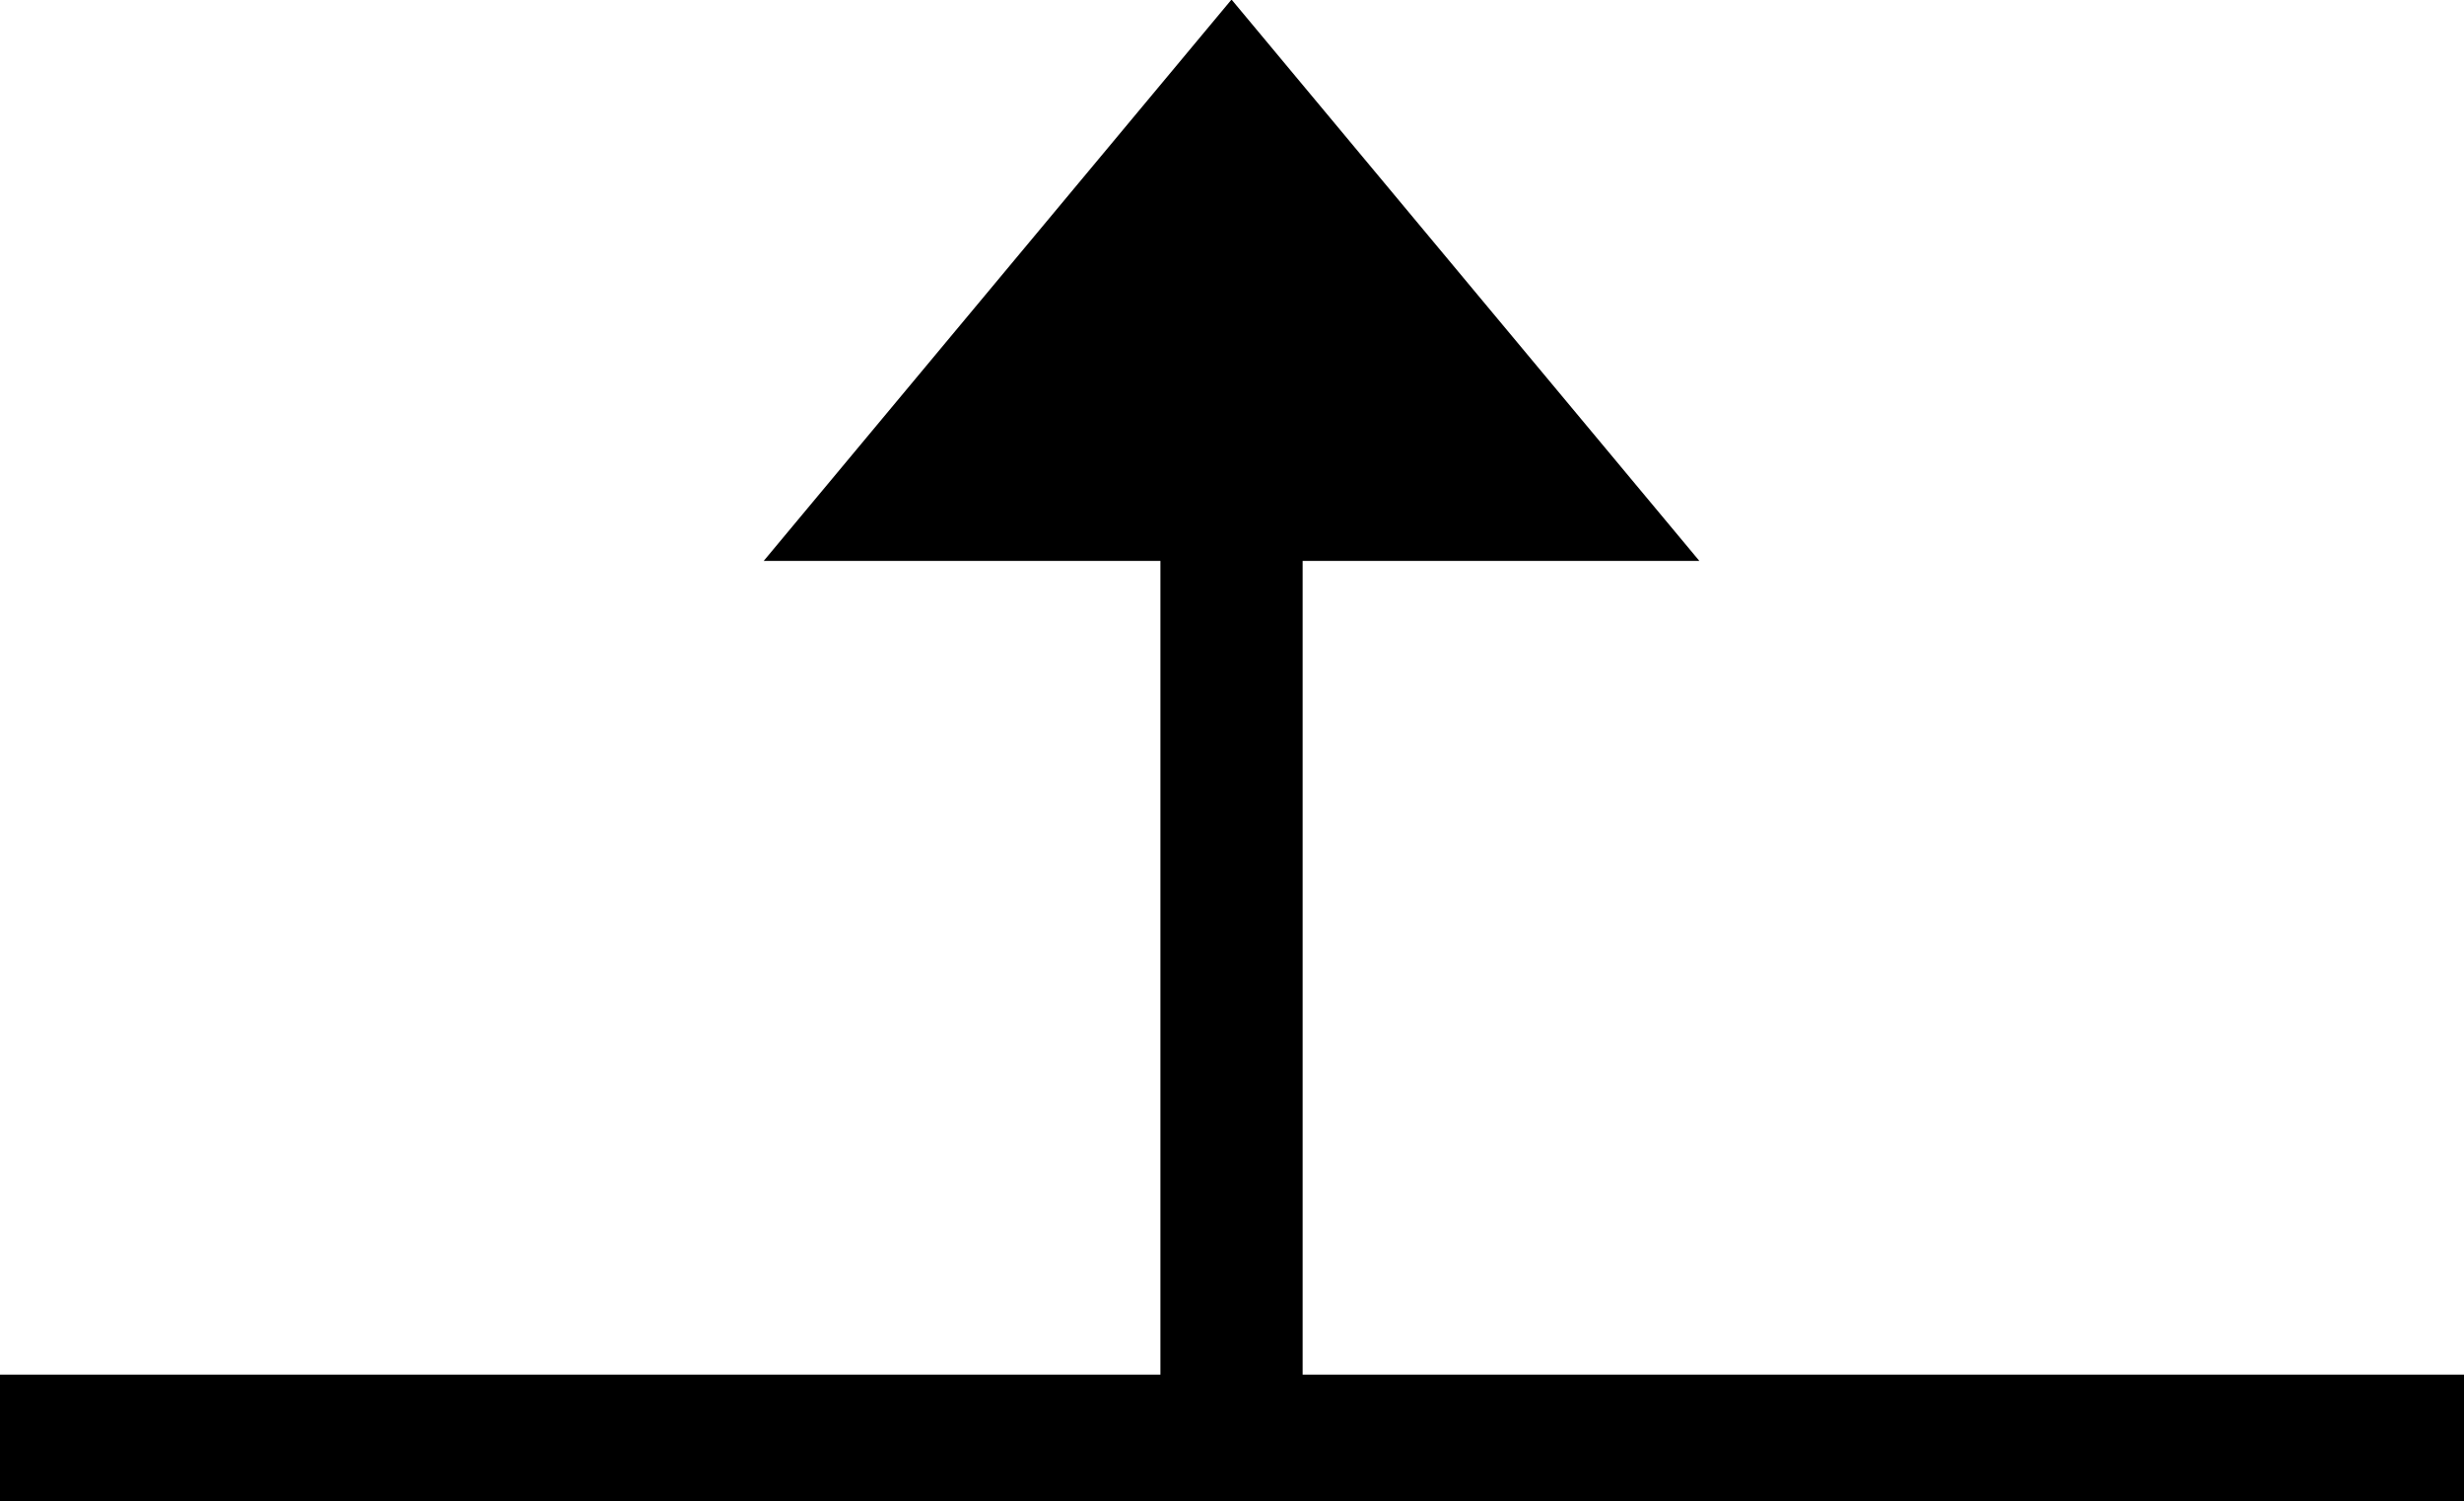 <?xml version="1.0" encoding="UTF-8" standalone="no"?>
<!-- Generator: Adobe Illustrator 14.0.0, SVG Export Plug-In . SVG Version: 6.00 Build 43363)  -->

<svg
   xmlns:dc="http://purl.org/dc/elements/1.1/"
   xmlns:cc="http://creativecommons.org/ns#"
   xmlns:rdf="http://www.w3.org/1999/02/22-rdf-syntax-ns#"
   xmlns:svg="http://www.w3.org/2000/svg"
   xmlns="http://www.w3.org/2000/svg"
   xmlns:sodipodi="http://sodipodi.sourceforge.net/DTD/sodipodi-0.dtd"
   xmlns:inkscape="http://www.inkscape.org/namespaces/inkscape"
   version="1.1"
   id="Livello_1"
   sodipodi:docname="rt_3100-9.svg"
   inkscape:version="0.48.5 r10040"
   x="0px"
   y="0px"
   width="15.594"
   height="9.5"
   viewBox="0 3.065 15.594 9.5"
   enable-background="new 0 3.065 15.362 6.835"
   xml:space="preserve"><defs
   id="defs14"><marker
   inkscape:stockid="TriangleOutS"
   orient="auto"
   refY="0"
   refX="0"
   id="TriangleOutS"
   style="overflow:visible"><path
     id="path4406"
     d="m 5.77,0 -8.65,5 0,-10 8.65,5 z"
     style="fill-rule:evenodd;stroke:#000000;stroke-width:1pt"
     transform="scale(0.2,0.2)"
     inkscape:connector-curvature="0" /></marker><marker
   inkscape:stockid="TriangleInM"
   orient="auto"
   refY="0"
   refX="0"
   id="TriangleInM"
   style="overflow:visible"><path
     id="path3904"
     d="m 5.77,0 -8.65,5 0,-10 8.65,5 z"
     style="fill-rule:evenodd;stroke:#000000;stroke-width:1pt"
     transform="scale(-0.4,-0.4)"
     inkscape:connector-curvature="0" /></marker><marker
   inkscape:stockid="Arrow1Mstart"
   orient="auto"
   refY="0"
   refX="0"
   id="Arrow1Mstart"
   style="overflow:visible"><path
     id="path3774"
     d="M 0,0 5,-5 -12.5,0 5,5 0,0 z"
     style="fill-rule:evenodd;stroke:#000000;stroke-width:1pt"
     transform="matrix(0.4,0,0,0.4,4,0)"
     inkscape:connector-curvature="0" /></marker><marker
   inkscape:stockid="Arrow2Mstart"
   orient="auto"
   refY="0"
   refX="0"
   id="Arrow2Mstart"
   style="overflow:visible"><path
     id="path3792"
     style="fill-rule:evenodd;stroke-width:0.625;stroke-linejoin:round"
     d="M 8.719,4.034 -2.207,0.016 8.719,-4.002 c -1.745,2.372 -1.735,5.617 -6e-7,8.035 z"
     transform="scale(0.6,0.6)"
     inkscape:connector-curvature="0" /></marker><marker
   inkscape:stockid="Arrow2Sstart"
   orient="auto"
   refY="0"
   refX="0"
   id="Arrow2Sstart"
   style="overflow:visible"><path
     id="path3798"
     style="fill-rule:evenodd;stroke-width:0.625;stroke-linejoin:round"
     d="M 8.719,4.034 -2.207,0.016 8.719,-4.002 c -1.745,2.372 -1.735,5.617 -6e-7,8.035 z"
     transform="matrix(0.3,0,0,0.3,-0.69,0)"
     inkscape:connector-curvature="0" /></marker><marker
   inkscape:stockid="Arrow1Send"
   orient="auto"
   refY="0"
   refX="0"
   id="Arrow1Send"
   style="overflow:visible"><path
     id="path3783"
     d="M 0,0 5,-5 -12.5,0 5,5 0,0 z"
     style="fill-rule:evenodd;stroke:#000000;stroke-width:1pt"
     transform="matrix(-0.2,0,0,-0.2,-1.2,0)"
     inkscape:connector-curvature="0" /></marker><marker
   inkscape:stockid="Arrow2Send"
   orient="auto"
   refY="0"
   refX="0"
   id="Arrow2Send"
   style="overflow:visible"><path
     id="path3801"
     style="fill-rule:evenodd;stroke-width:0.625;stroke-linejoin:round"
     d="M 8.719,4.034 -2.207,0.016 8.719,-4.002 c -1.745,2.372 -1.735,5.617 -6e-7,8.035 z"
     transform="matrix(-0.3,0,0,-0.3,0.69,0)"
     inkscape:connector-curvature="0" /></marker><marker
   inkscape:stockid="Arrow2Mend"
   orient="auto"
   refY="0"
   refX="0"
   id="Arrow2Mend"
   style="overflow:visible"><path
     id="path3795"
     style="fill-rule:evenodd;stroke-width:0.625;stroke-linejoin:round"
     d="M 8.719,4.034 -2.207,0.016 8.719,-4.002 c -1.745,2.372 -1.735,5.617 -6e-7,8.035 z"
     transform="scale(-0.6,-0.6)"
     inkscape:connector-curvature="0" /></marker><marker
   inkscape:stockid="Arrow2Lstart"
   orient="auto"
   refY="0"
   refX="0"
   id="Arrow2Lstart"
   style="overflow:visible"><path
     id="path3786"
     style="fill-rule:evenodd;stroke-width:0.625;stroke-linejoin:round"
     d="M 8.719,4.034 -2.207,0.016 8.719,-4.002 c -1.745,2.372 -1.735,5.617 -6e-7,8.035 z"
     transform="matrix(1.1,0,0,1.1,1.1,0)"
     inkscape:connector-curvature="0" /></marker><marker
   inkscape:stockid="Arrow1Mend"
   orient="auto"
   refY="0"
   refX="0"
   id="Arrow1Mend"
   style="overflow:visible"><path
     id="path3777"
     d="M 0,0 5,-5 -12.5,0 5,5 0,0 z"
     style="fill-rule:evenodd;stroke:#000000;stroke-width:1pt"
     transform="matrix(-0.4,0,0,-0.4,-4,0)"
     inkscape:connector-curvature="0" /></marker><marker
   inkscape:stockid="Arrow1Sstart"
   orient="auto"
   refY="0"
   refX="0"
   id="Arrow1Sstart"
   style="overflow:visible"><path
     id="path3780"
     d="M 0,0 5,-5 -12.5,0 5,5 0,0 z"
     style="fill-rule:evenodd;stroke:#000000;stroke-width:1pt"
     transform="matrix(0.2,0,0,0.2,1.2,0)"
     inkscape:connector-curvature="0" /></marker><marker
   inkscape:stockid="Arrow1Lstart"
   orient="auto"
   refY="0"
   refX="0"
   id="Arrow1Lstart"
   style="overflow:visible"><path
     id="path3768"
     d="M 0,0 5,-5 -12.5,0 5,5 0,0 z"
     style="fill-rule:evenodd;stroke:#000000;stroke-width:1pt"
     transform="matrix(0.8,0,0,0.8,10,0)"
     inkscape:connector-curvature="0" /></marker><inkscape:perspective
   sodipodi:type="inkscape:persp3d"
   inkscape:vp_x="0 : 3.4098647 : 1"
   inkscape:vp_y="0 : 1000 : 0"
   inkscape:vp_z="15.368921 : 3.4098647 : 1"
   inkscape:persp3d-origin="7.6844606 : 2.2732431 : 1"
   id="perspective2993" /><inkscape:path-effect
   effect="spiro"
   id="path-effect2999"
   is_visible="true" /><inkscape:path-effect
   effect="spiro"
   id="path-effect2995"
   is_visible="true" />
	

	
</defs>
<sodipodi:namedview
   id="namedview3067"
   inkscape:window-maximized="1"
   bordercolor="#666666"
   inkscape:cy="3.2016223"
   pagecolor="#ffffff"
   inkscape:cx="-0.11470782"
   inkscape:zoom="23.927928"
   guidetolerance="10"
   gridtolerance="10"
   objecttolerance="10"
   showguides="true"
   showgrid="true"
   borderopacity="1"
   inkscape:current-layer="Livello_1"
   inkscape:window-y="-4"
   inkscape:window-x="-4"
   inkscape:guide-bbox="true"
   inkscape:window-height="824"
   inkscape:window-width="1600"
   inkscape:pageshadow="2"
   inkscape:pageopacity="0"
   fit-margin-top="0"
   fit-margin-left="0"
   fit-margin-right="0"
   fit-margin-bottom="0"
   inkscape:snap-nodes="true"
   inkscape:snap-bbox="true"
   inkscape:bbox-nodes="true"
   inkscape:bbox-paths="true"
   inkscape:snap-global="true"
   inkscape:snap-to-guides="true">
	<inkscape:grid
   type="xygrid"
   id="grid6297"
   empspacing="1"
   visible="true"
   enabled="true"
   snapvisiblegridlinesonly="true"
   originx="-3.006px"
   originy="4.4px" />
	<sodipodi:guide
   id="guide6299"
   position="4.387,12.616"
   orientation="1,0" />
	<sodipodi:guide
   id="guide6301"
   position="-14.827,8.492"
   orientation="1,0" />
	<sodipodi:guide
   id="guide6303"
   position="-0.507,11.897"
   orientation="-0.707,0.707" />
	<sodipodi:guide
   id="guide6305"
   position="0.275,11.234"
   orientation="0,1" />
</sodipodi:namedview>



<g
   id="g4942"
   transform="translate(-3,-1.091)"><path
     inkscape:connector-curvature="0"
     id="path3003"
     d="m 2.994,13.256 15.6,0 0,0"
     style="fill:none;stroke:#000000;stroke-width:0.8;stroke-linecap:butt;stroke-linejoin:miter;stroke-miterlimit:4;stroke-opacity:1;stroke-dasharray:none" /><path
     sodipodi:nodetypes="ccccccccccc"
     inkscape:connector-curvature="0"
     id="path4934"
     d="m 10.794,13.256 0,-6 0,0 -2,0 0,0 2,-2.4 0,0 2,2.4 0,0 -2,0 0,0"
     style="fill:#000000;fill-opacity:1;stroke:#000000;stroke-width:0.9;stroke-linecap:butt;stroke-linejoin:miter;stroke-miterlimit:4;stroke-opacity:1;stroke-dasharray:none" /></g></svg>
